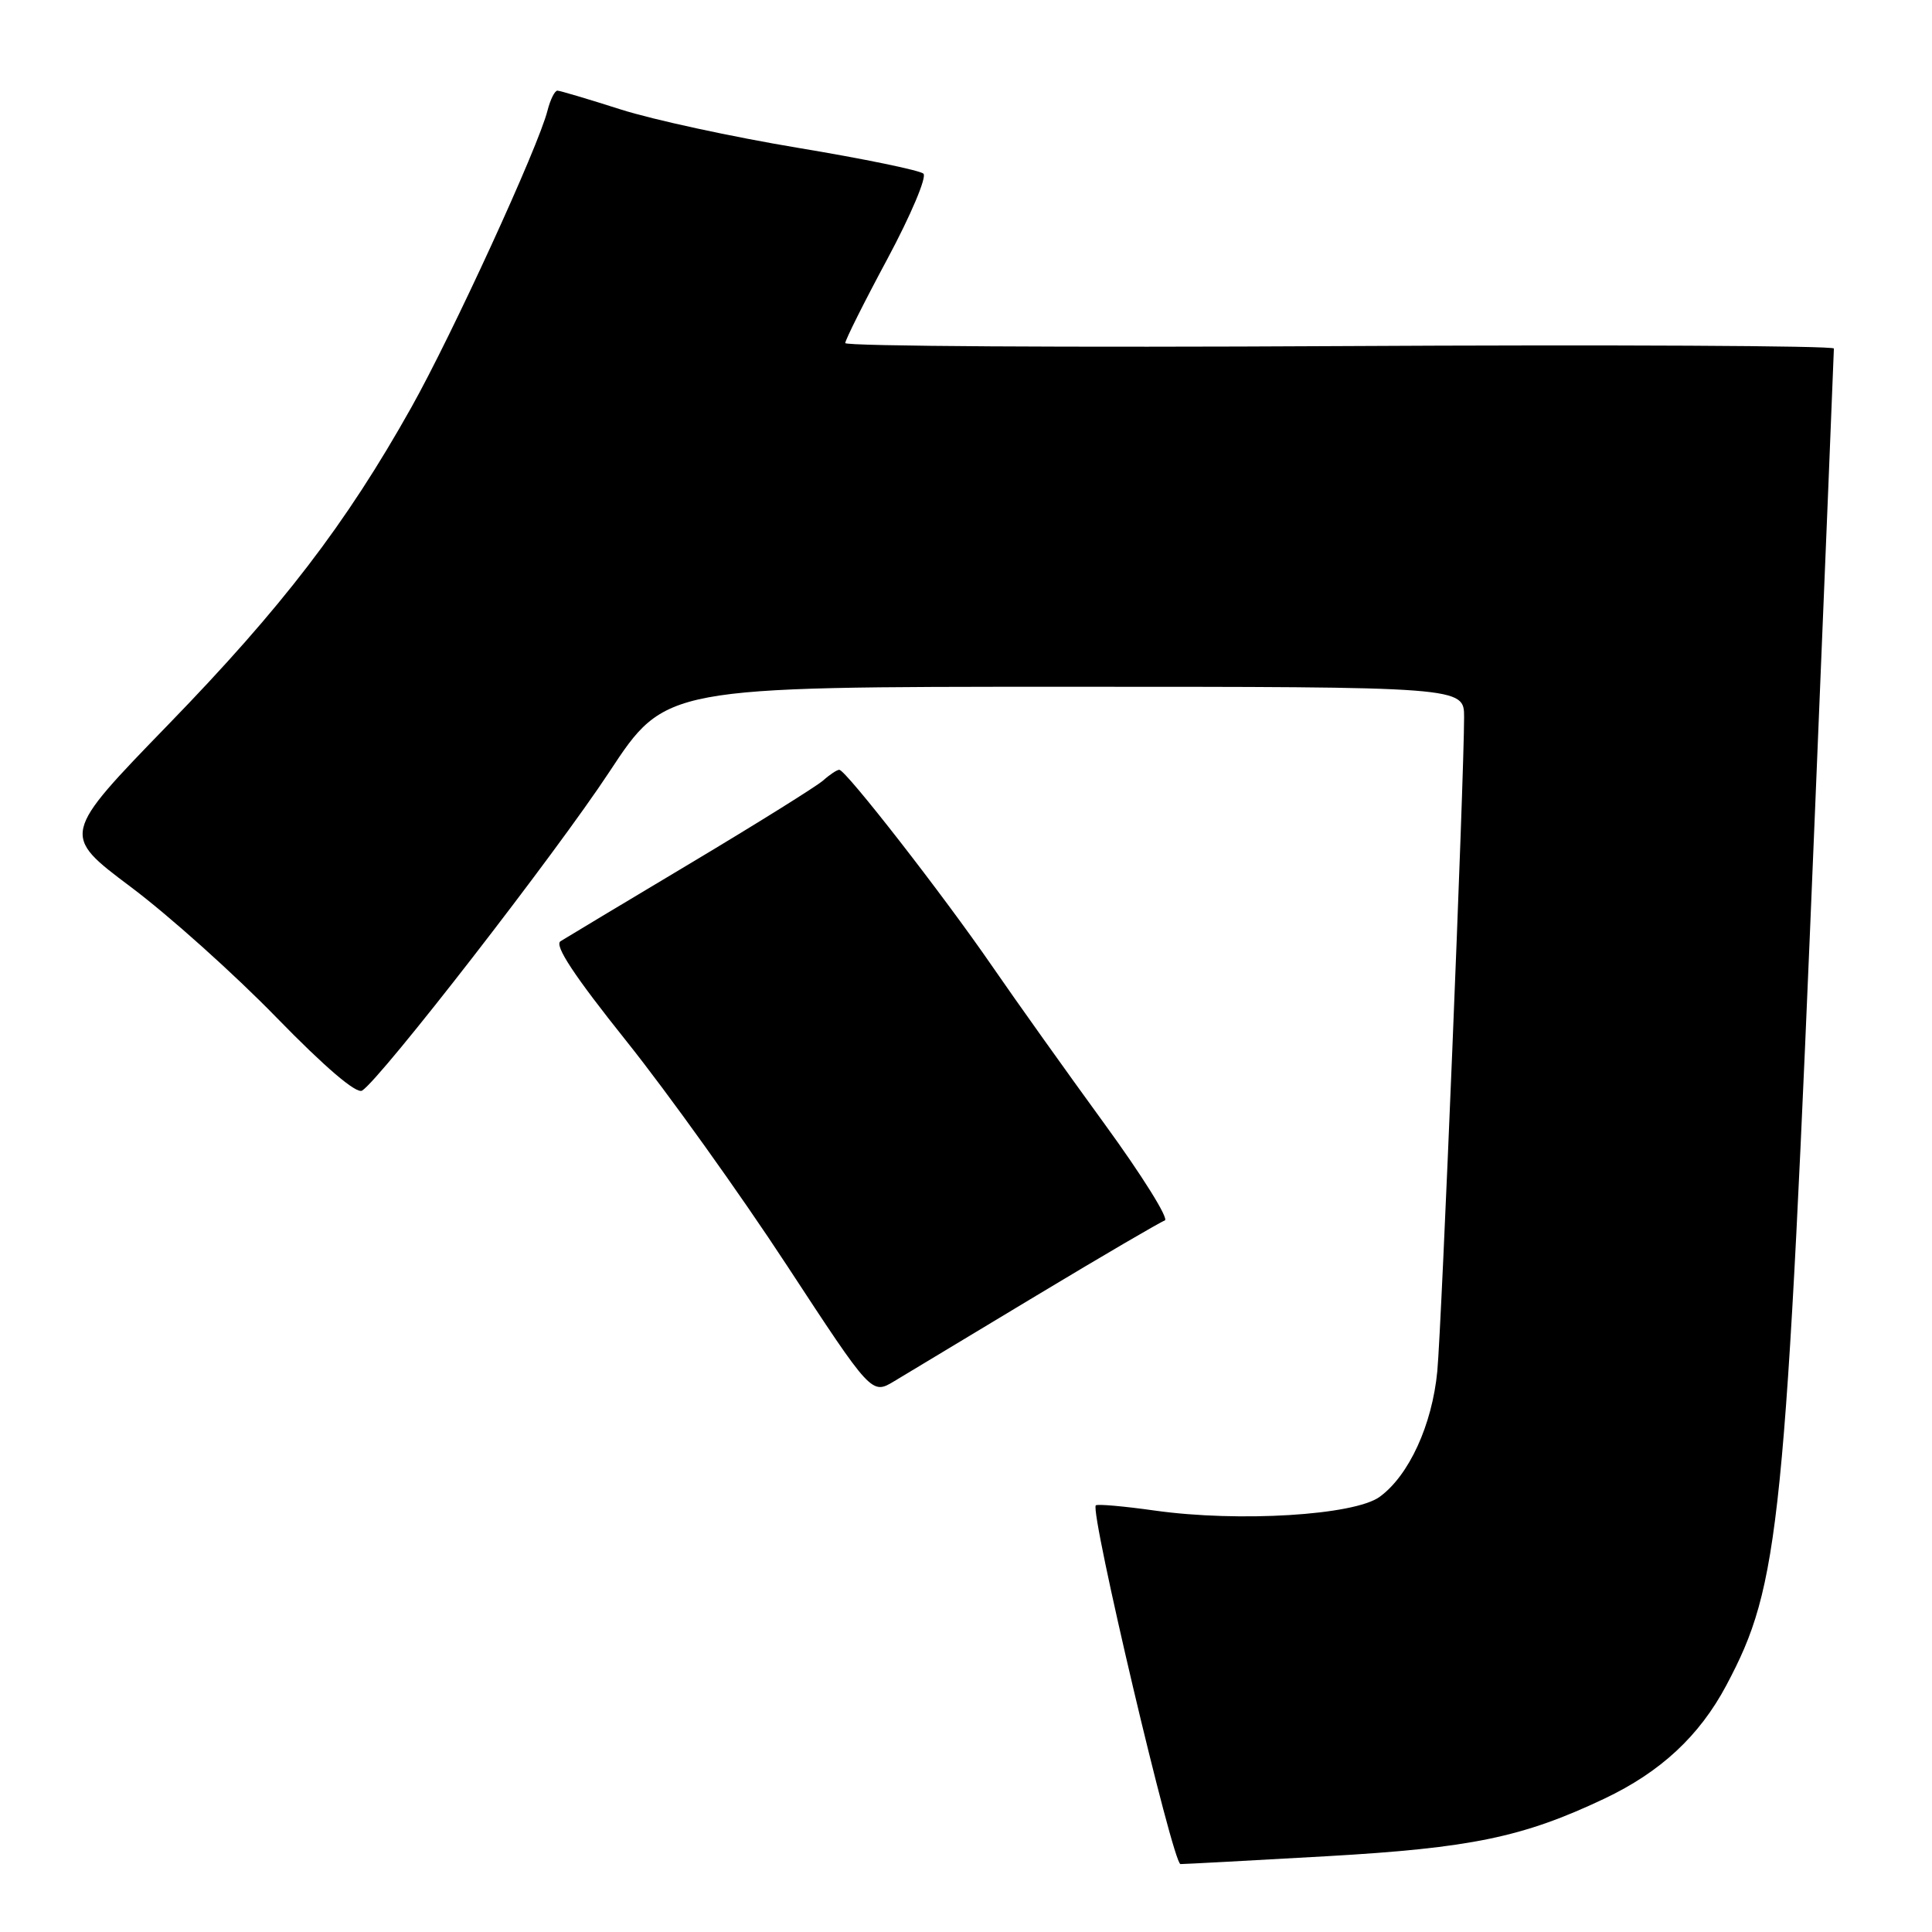 <?xml version="1.0" encoding="UTF-8" standalone="no"?>
<!DOCTYPE svg PUBLIC "-//W3C//DTD SVG 1.1//EN" "http://www.w3.org/Graphics/SVG/1.1/DTD/svg11.dtd" >
<svg xmlns="http://www.w3.org/2000/svg" xmlns:xlink="http://www.w3.org/1999/xlink" version="1.1" viewBox="0 0 256 256">
 <g >
 <path fill="currentColor"
d=" M 175.77 245.96 C 194.92 244.87 201.77 243.45 212.57 238.34 C 220.04 234.80 225.17 230.03 228.74 223.33 C 235.85 209.95 236.57 202.79 240.53 106.68 C 241.89 73.78 243.00 46.56 243.00 46.18 C 243.00 45.81 213.53 45.66 177.50 45.86 C 141.47 46.06 112.00 45.88 112.00 45.46 C 112.00 45.05 114.52 40.01 117.61 34.26 C 120.69 28.51 122.83 23.45 122.36 23.01 C 121.88 22.57 114.41 21.03 105.74 19.59 C 97.07 18.15 86.49 15.86 82.24 14.50 C 77.98 13.14 74.21 12.02 73.86 12.01 C 73.51 12.01 72.92 13.19 72.55 14.64 C 71.35 19.43 59.94 44.30 54.49 54.01 C 45.83 69.45 37.39 80.46 22.31 96.00 C 8.13 110.62 8.13 110.62 17.31 117.51 C 22.37 121.30 31.06 129.09 36.64 134.83 C 43.03 141.39 47.22 144.98 47.98 144.51 C 50.42 143.00 73.63 113.09 80.76 102.25 C 88.17 91.00 88.17 91.00 141.08 91.00 C 194.00 91.00 194.00 91.00 194.00 95.03 C 194.00 103.07 191.02 175.66 190.45 181.69 C 189.77 188.81 186.69 195.52 182.81 198.34 C 179.44 200.79 164.16 201.72 153.03 200.16 C 148.92 199.58 145.40 199.27 145.20 199.47 C 144.39 200.28 155.41 247.00 156.42 247.00 C 157.01 247.00 165.72 246.53 175.77 245.96 Z  M 137.38 171.64 C 146.12 166.38 153.75 161.92 154.34 161.72 C 154.93 161.52 151.34 155.77 146.36 148.93 C 141.38 142.09 134.67 132.68 131.45 128.00 C 124.94 118.54 112.06 102.00 111.21 102.00 C 110.91 102.00 109.95 102.63 109.08 103.41 C 108.21 104.18 100.30 109.12 91.50 114.38 C 82.70 119.64 74.95 124.29 74.27 124.72 C 73.42 125.26 76.07 129.28 83.04 138.00 C 88.53 144.88 98.08 158.22 104.26 167.66 C 115.50 184.82 115.50 184.82 118.50 183.01 C 120.15 182.01 128.65 176.89 137.38 171.64 Z "/>
</g>
</svg>